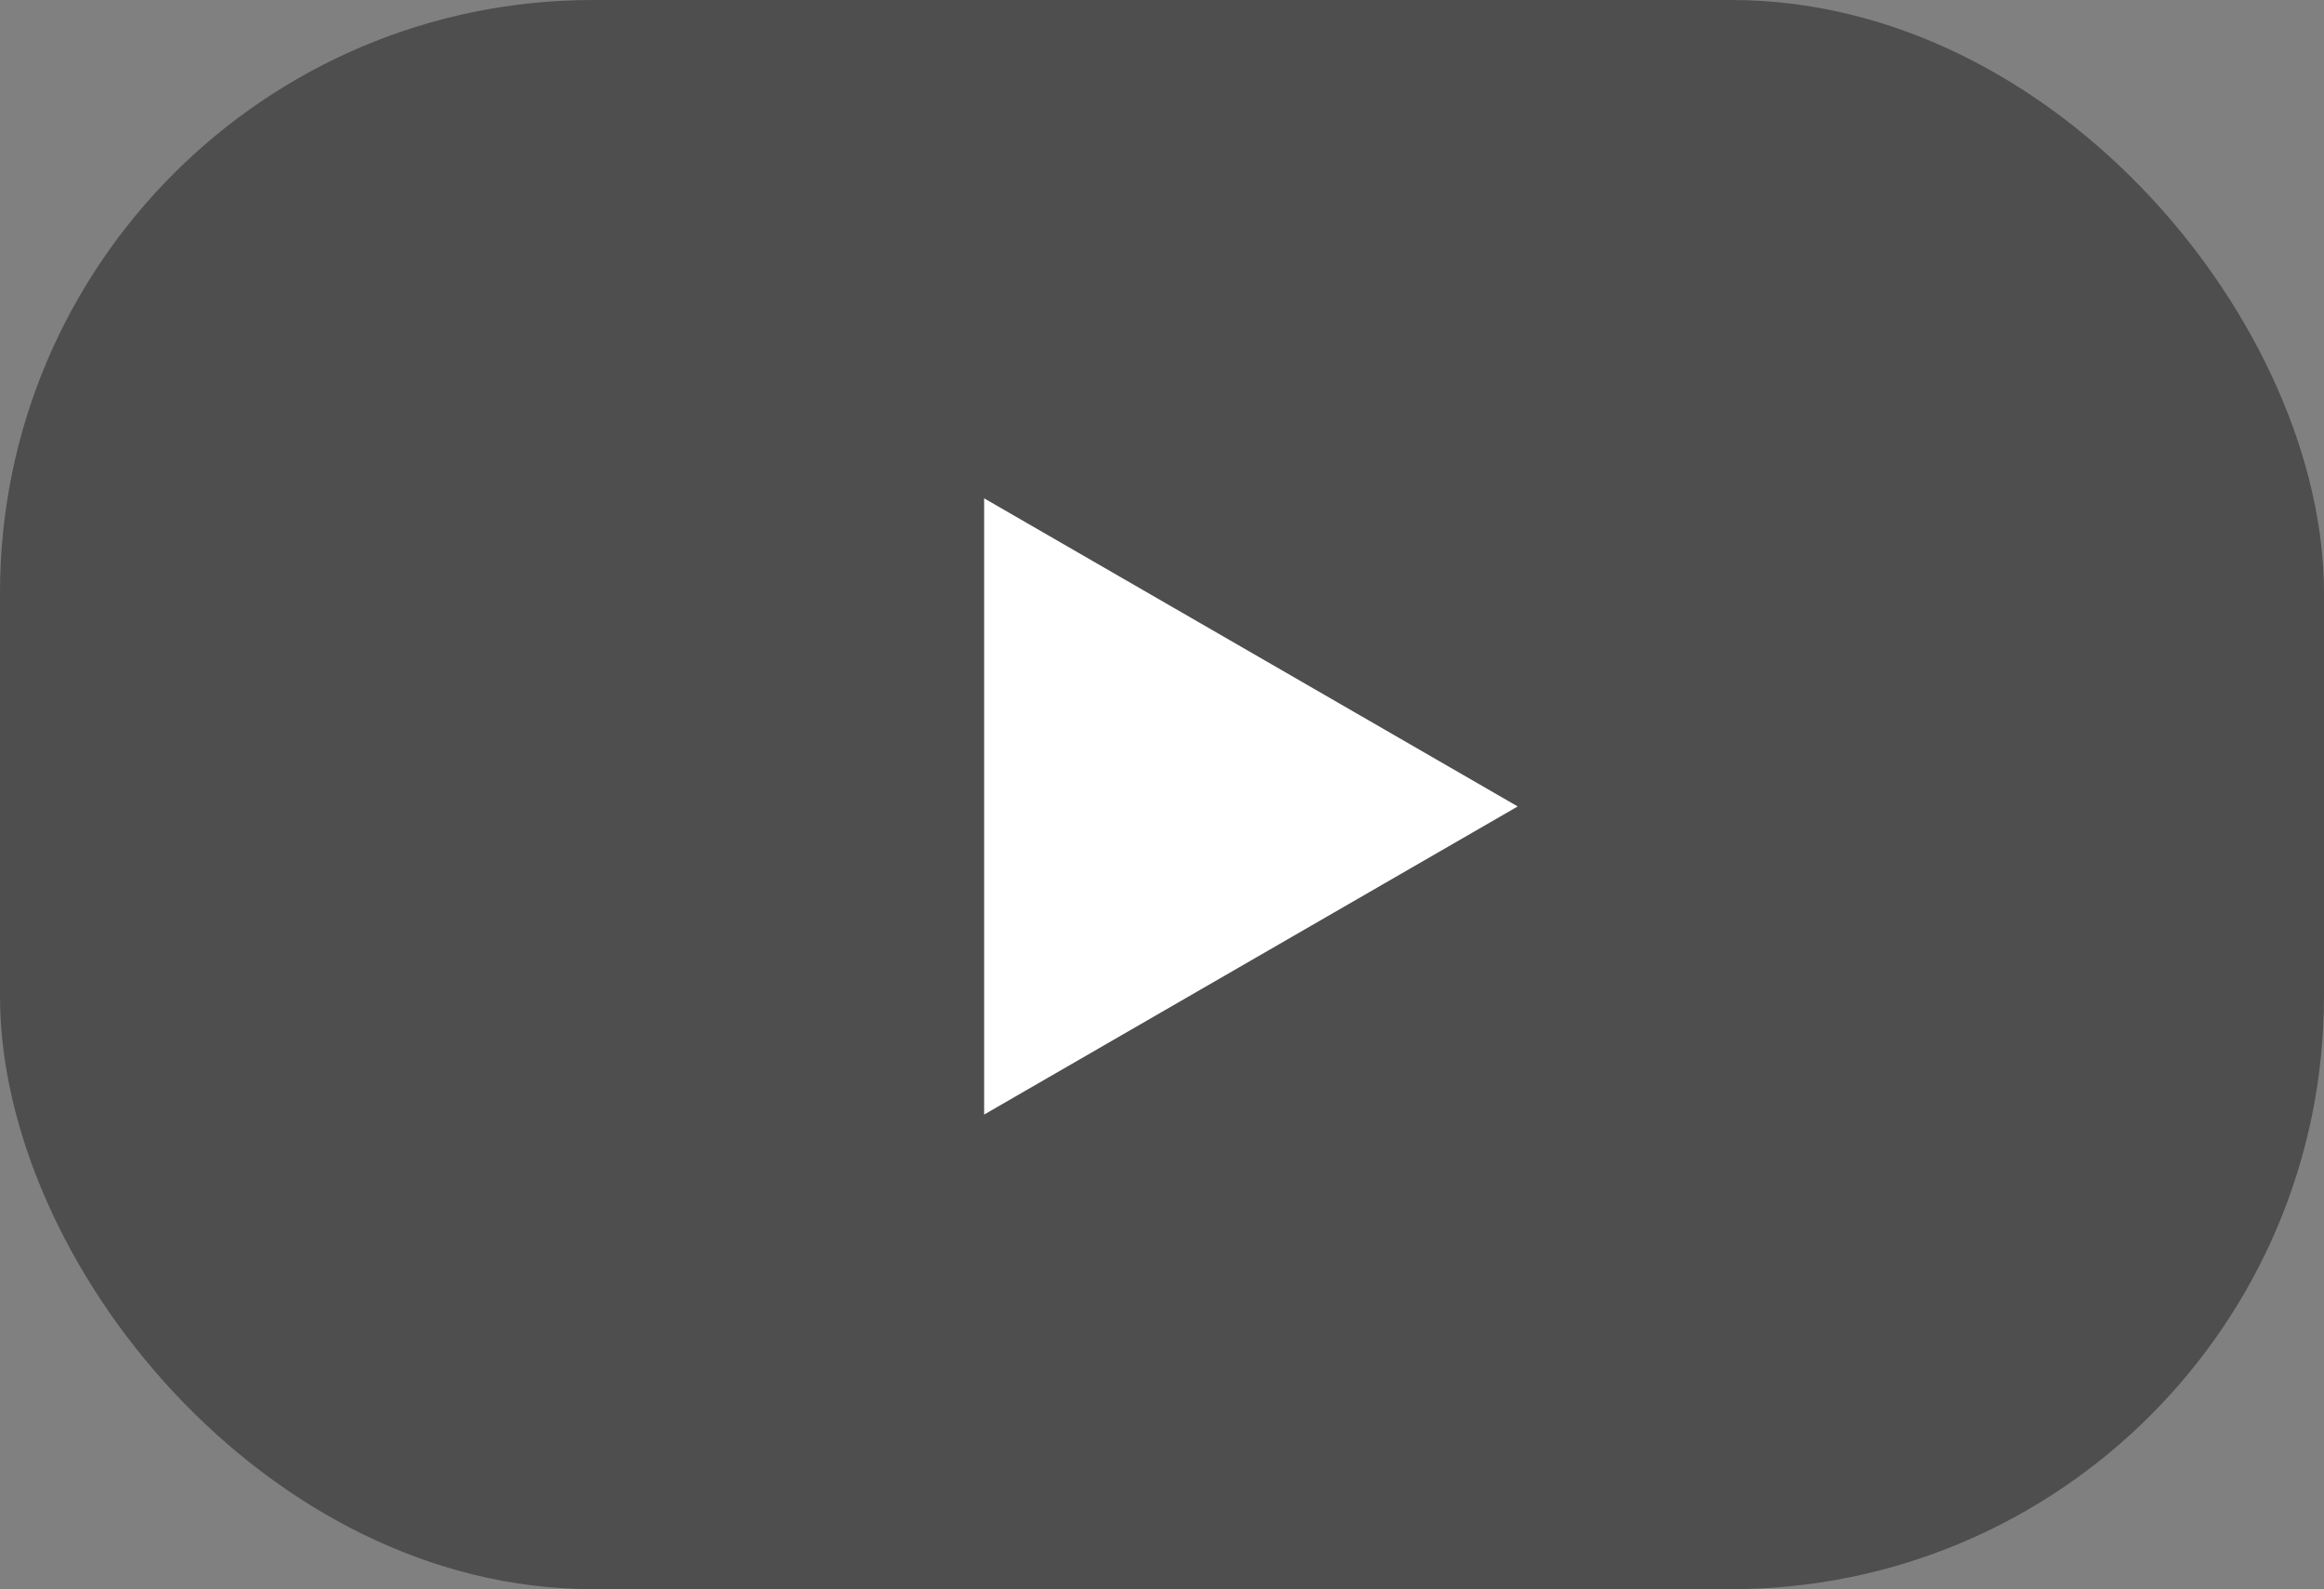 <svg width="98" height="67" viewBox="0 0 98 67" fill="none" xmlns="http://www.w3.org/2000/svg">
<rect x="0" y="0" width="98" height="67" fill="#808080" stroke="none"/>
<g id="Group 159">
<rect id="Rectangle 169" opacity="0.8" width="98" height="67" rx="25" fill="#414142"/>
<path id="Polygon 1" d="M64 34L41.5 46.99V21.01L64 34Z" fill="white"/>
</g>
</svg>
